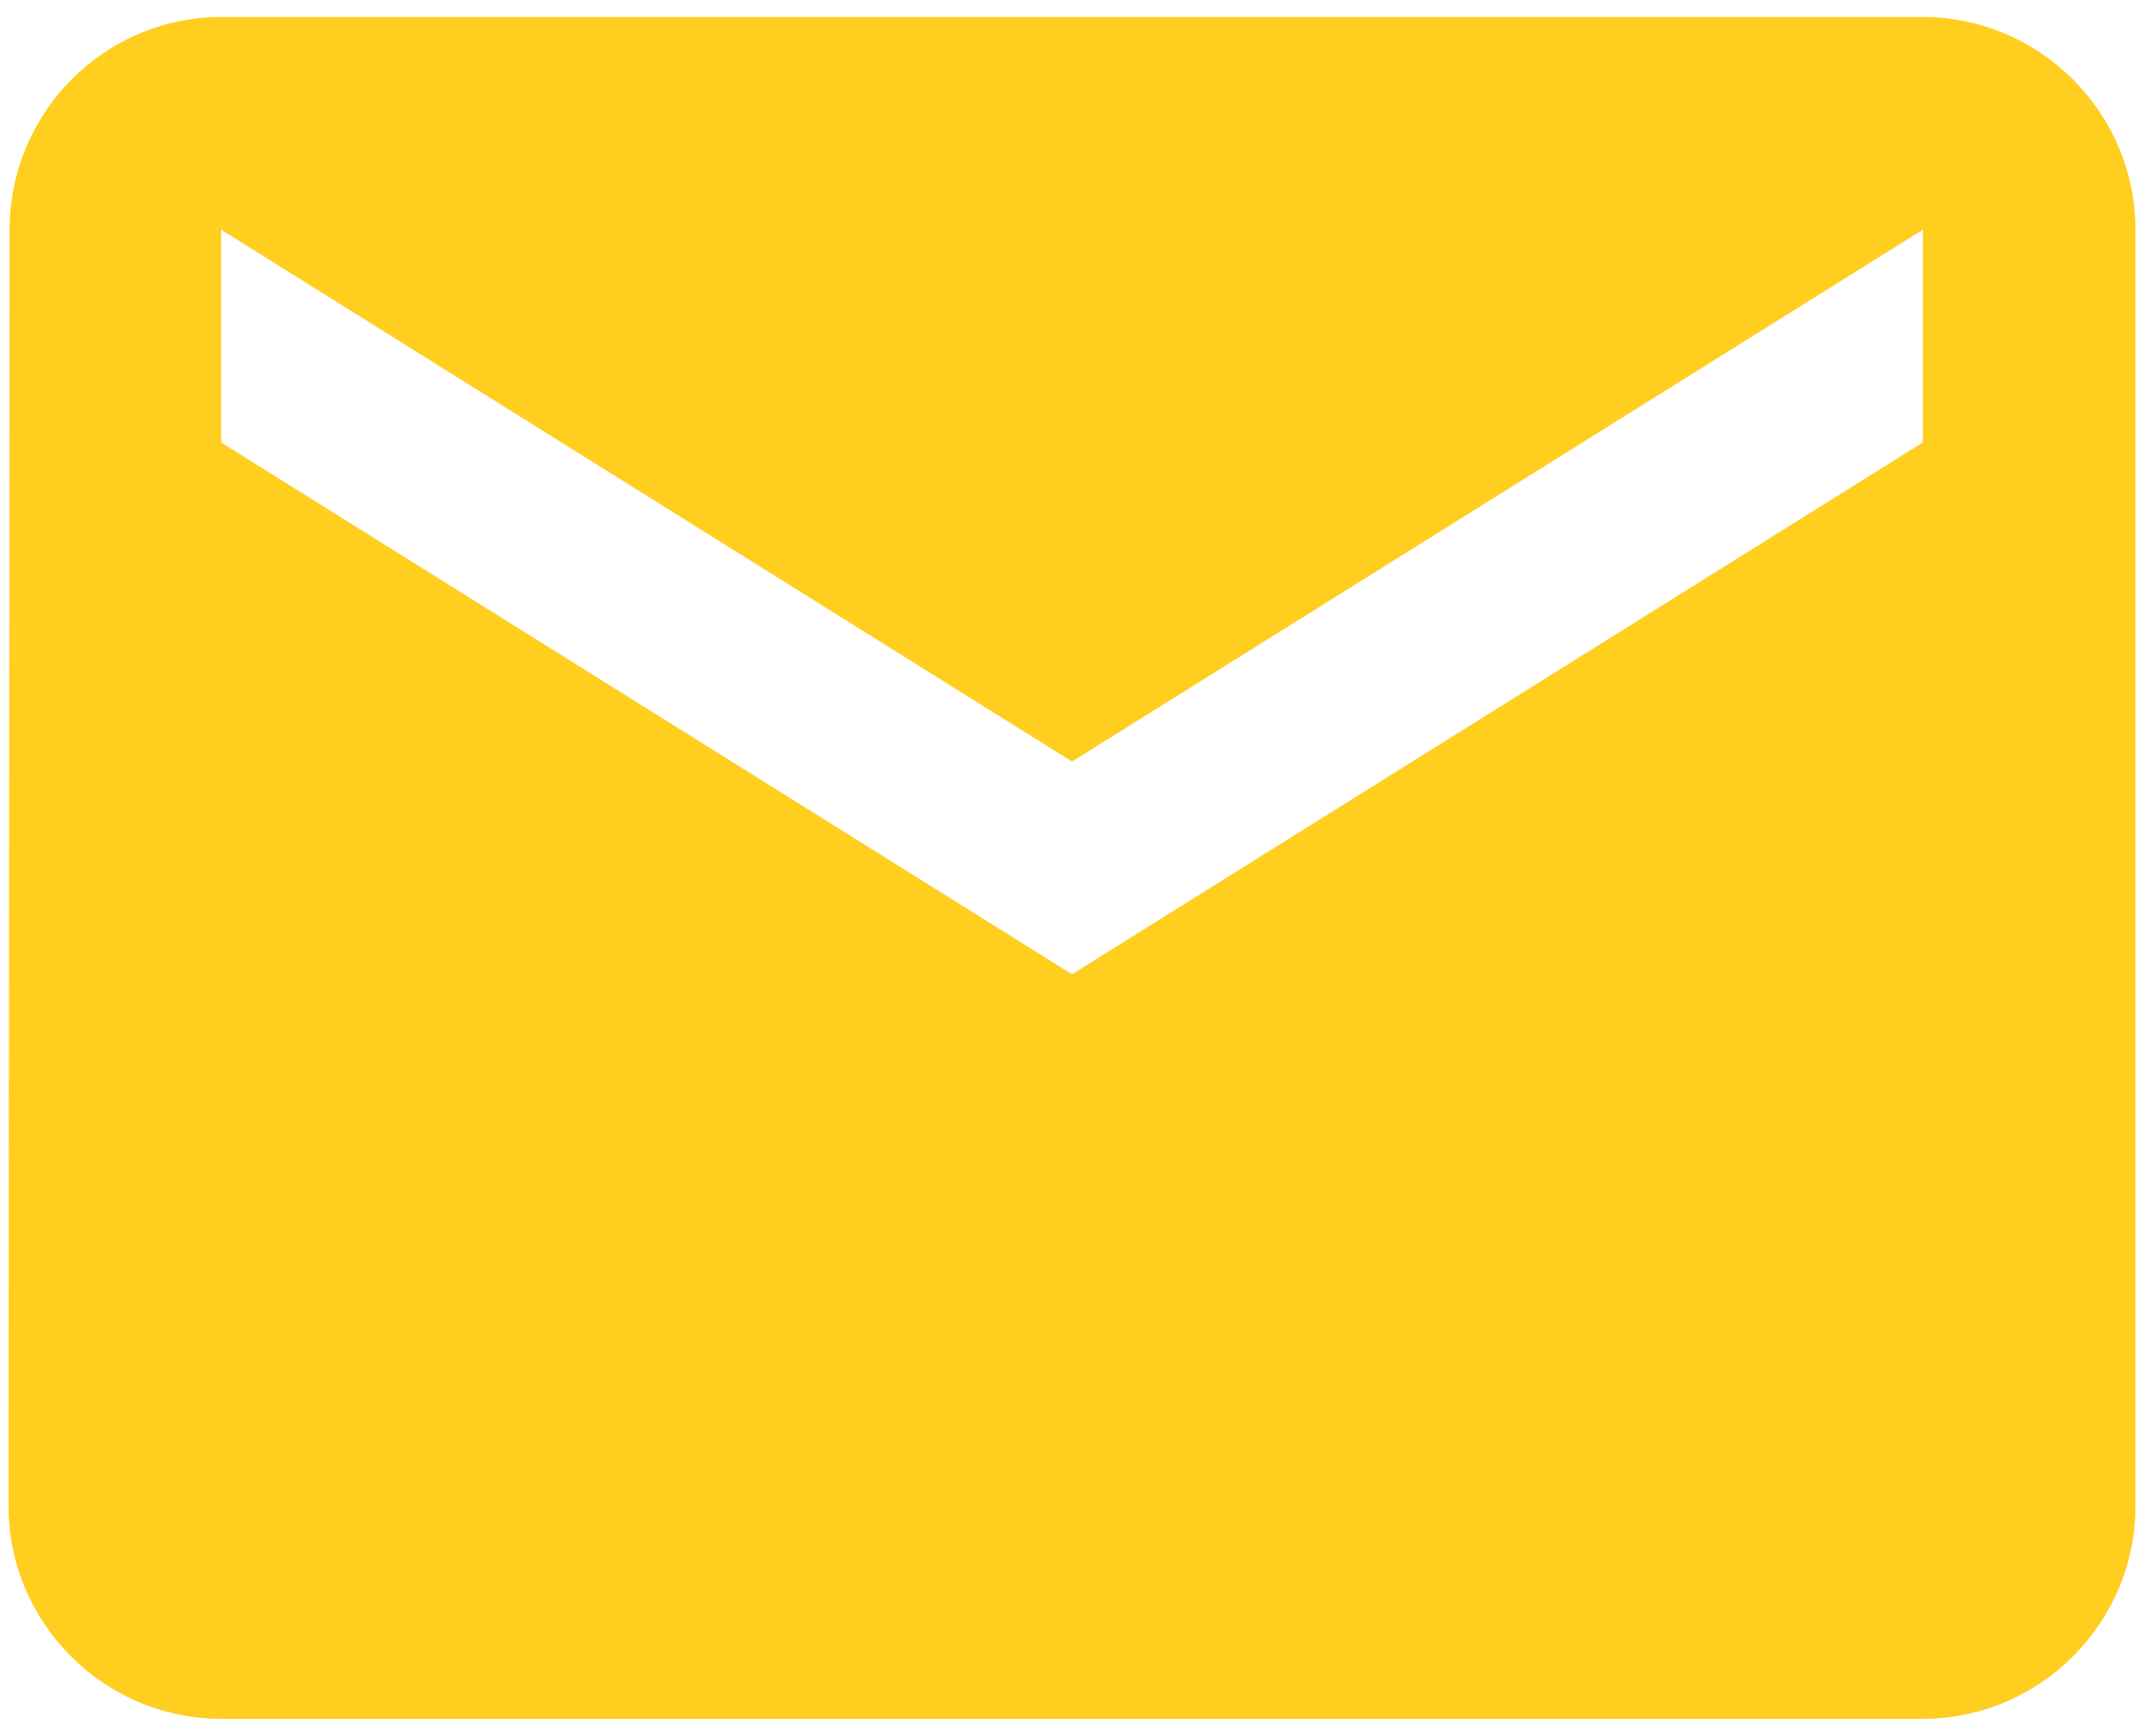 <svg width="42" height="34" viewBox="0 0 42 34" fill="none" xmlns="http://www.w3.org/2000/svg">
<path d="M37.667 0.333H4.333C2.042 0.333 0.188 2.208 0.188 4.5L0.167 29.5C0.167 31.792 2.042 33.667 4.333 33.667H37.667C39.958 33.667 41.833 31.792 41.833 29.5V4.5C41.833 2.208 39.958 0.333 37.667 0.333ZM37.667 8.667L21 19.083L4.333 8.667V4.5L21 14.917L37.667 4.5V8.667Z" fill="#FFCE1F"/>
</svg>
